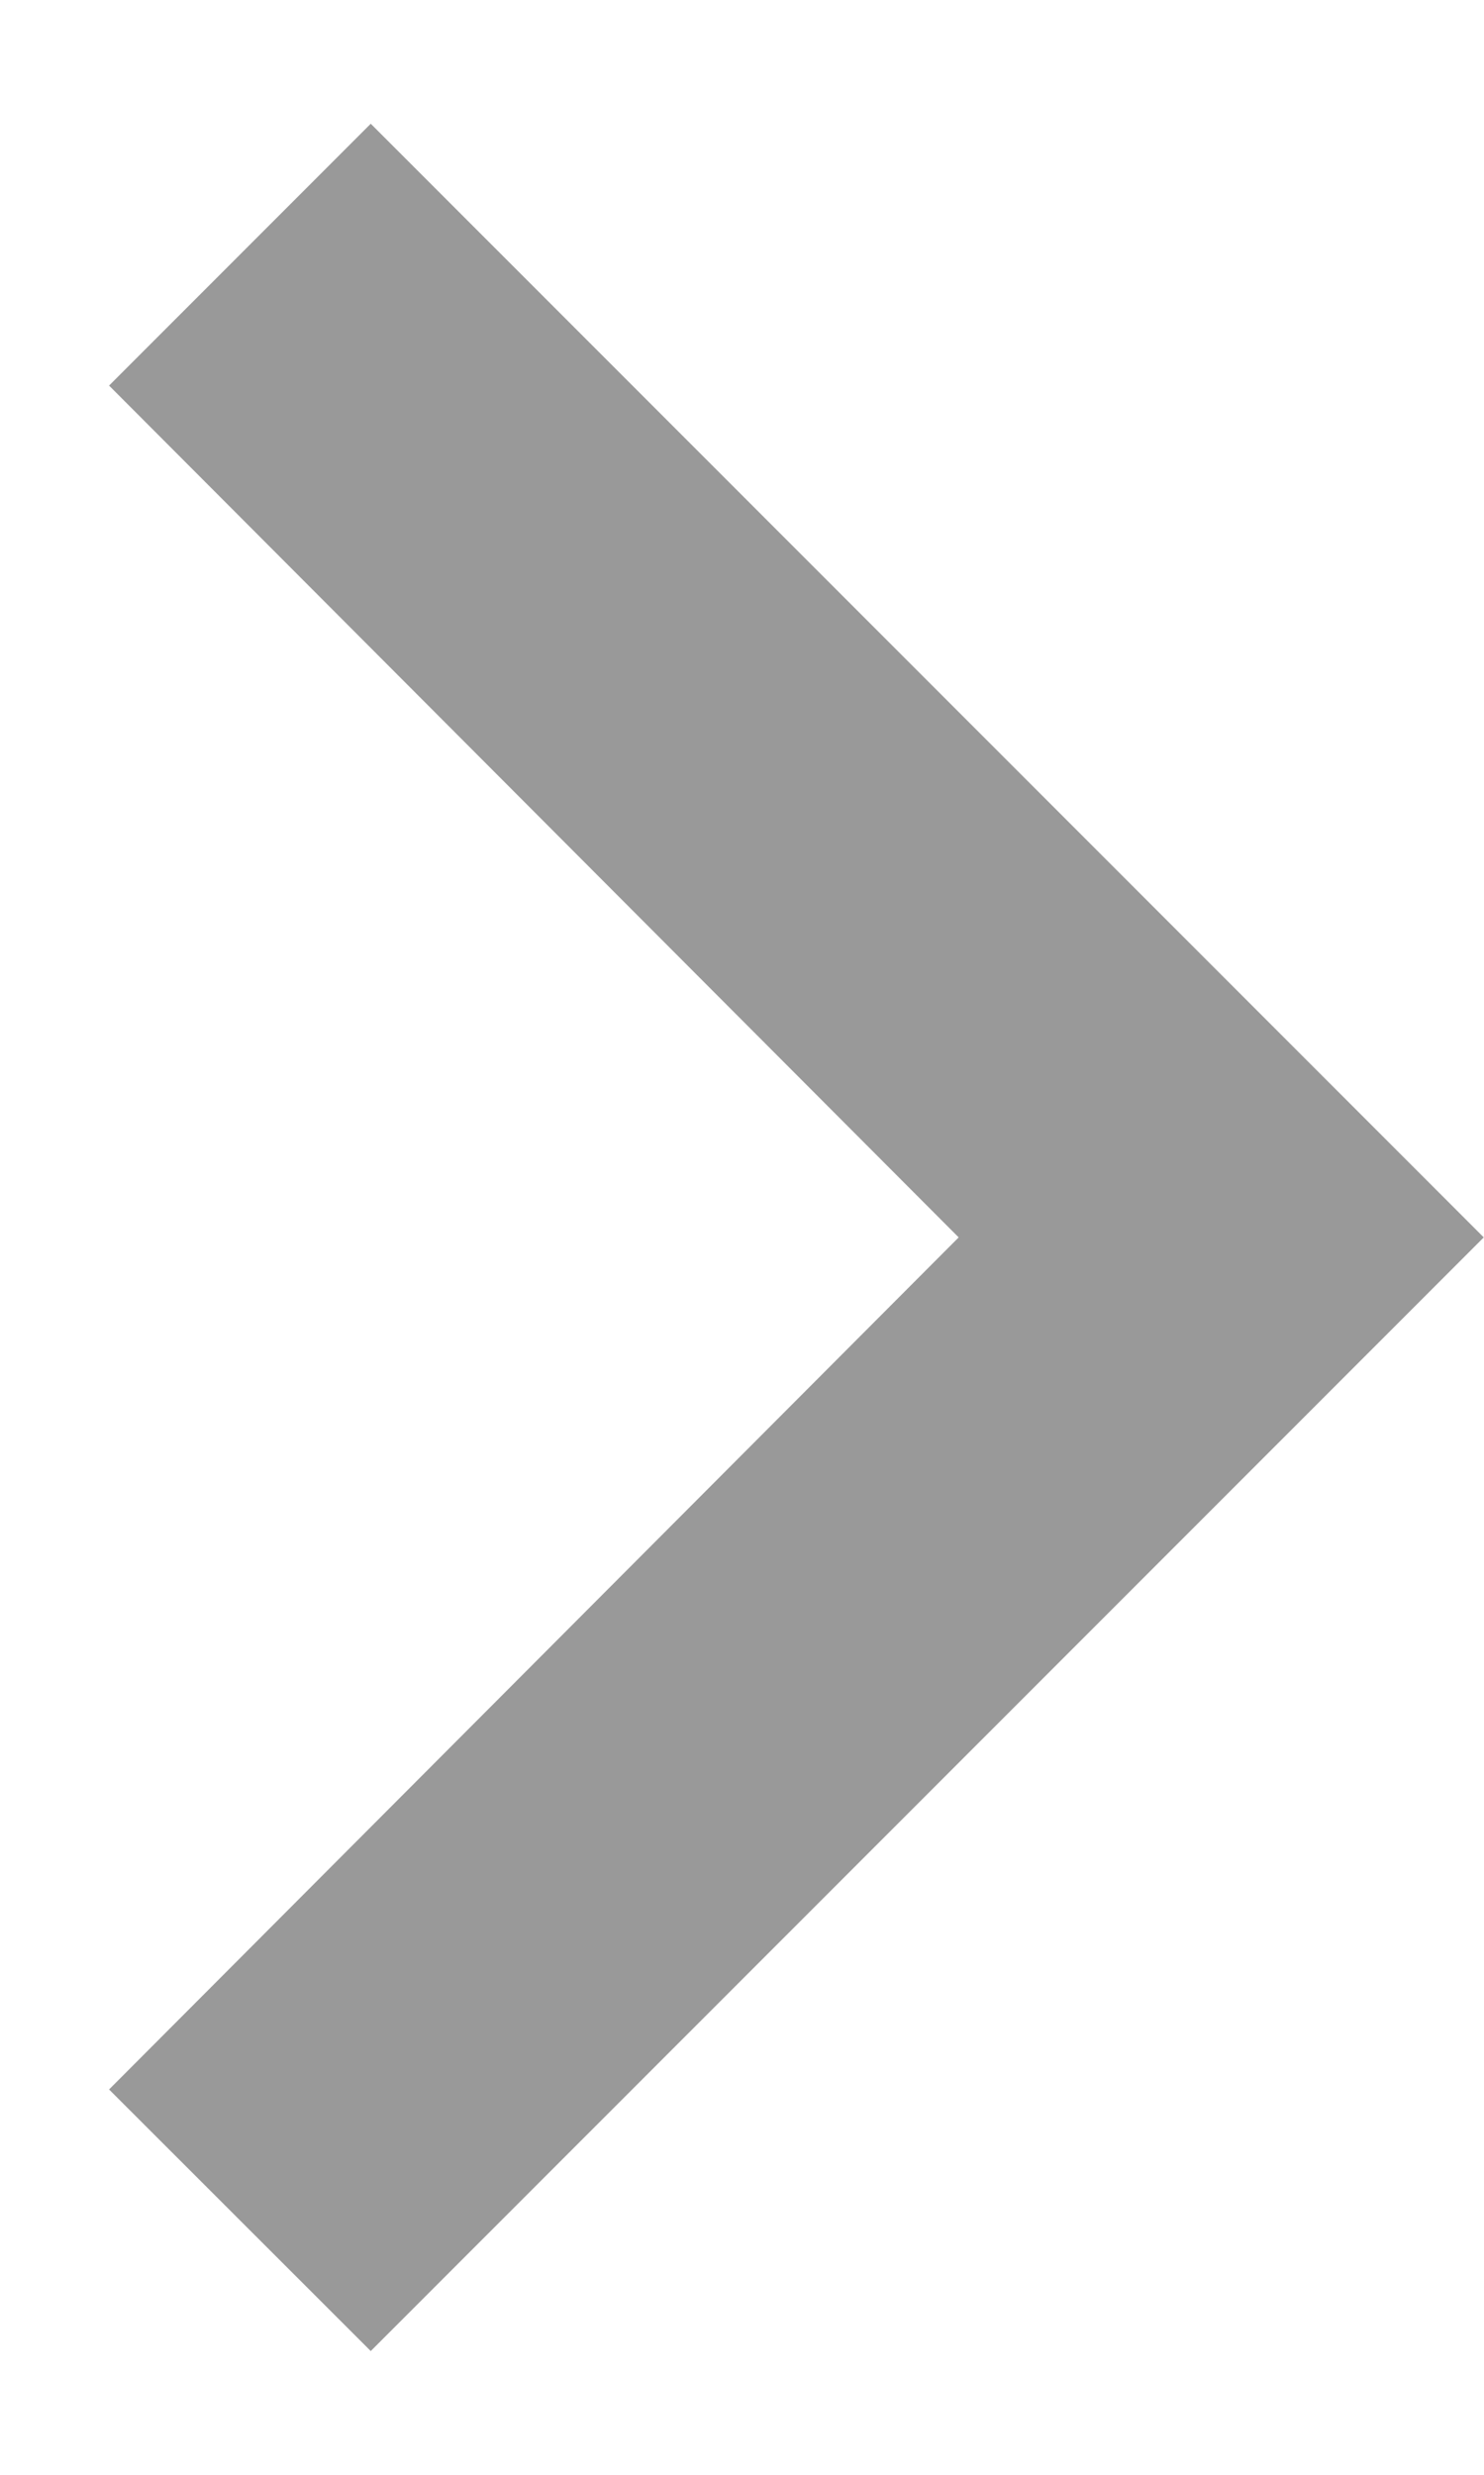 <svg width="6" height="10" viewBox="0 0 6 10" fill="none" xmlns="http://www.w3.org/2000/svg">
<path d="M0.441 8.443L3.876 5L0.441 1.558L1.499 0.5L5.999 5L1.499 9.5L0.441 8.443Z" fill="#999999"/>
</svg>
